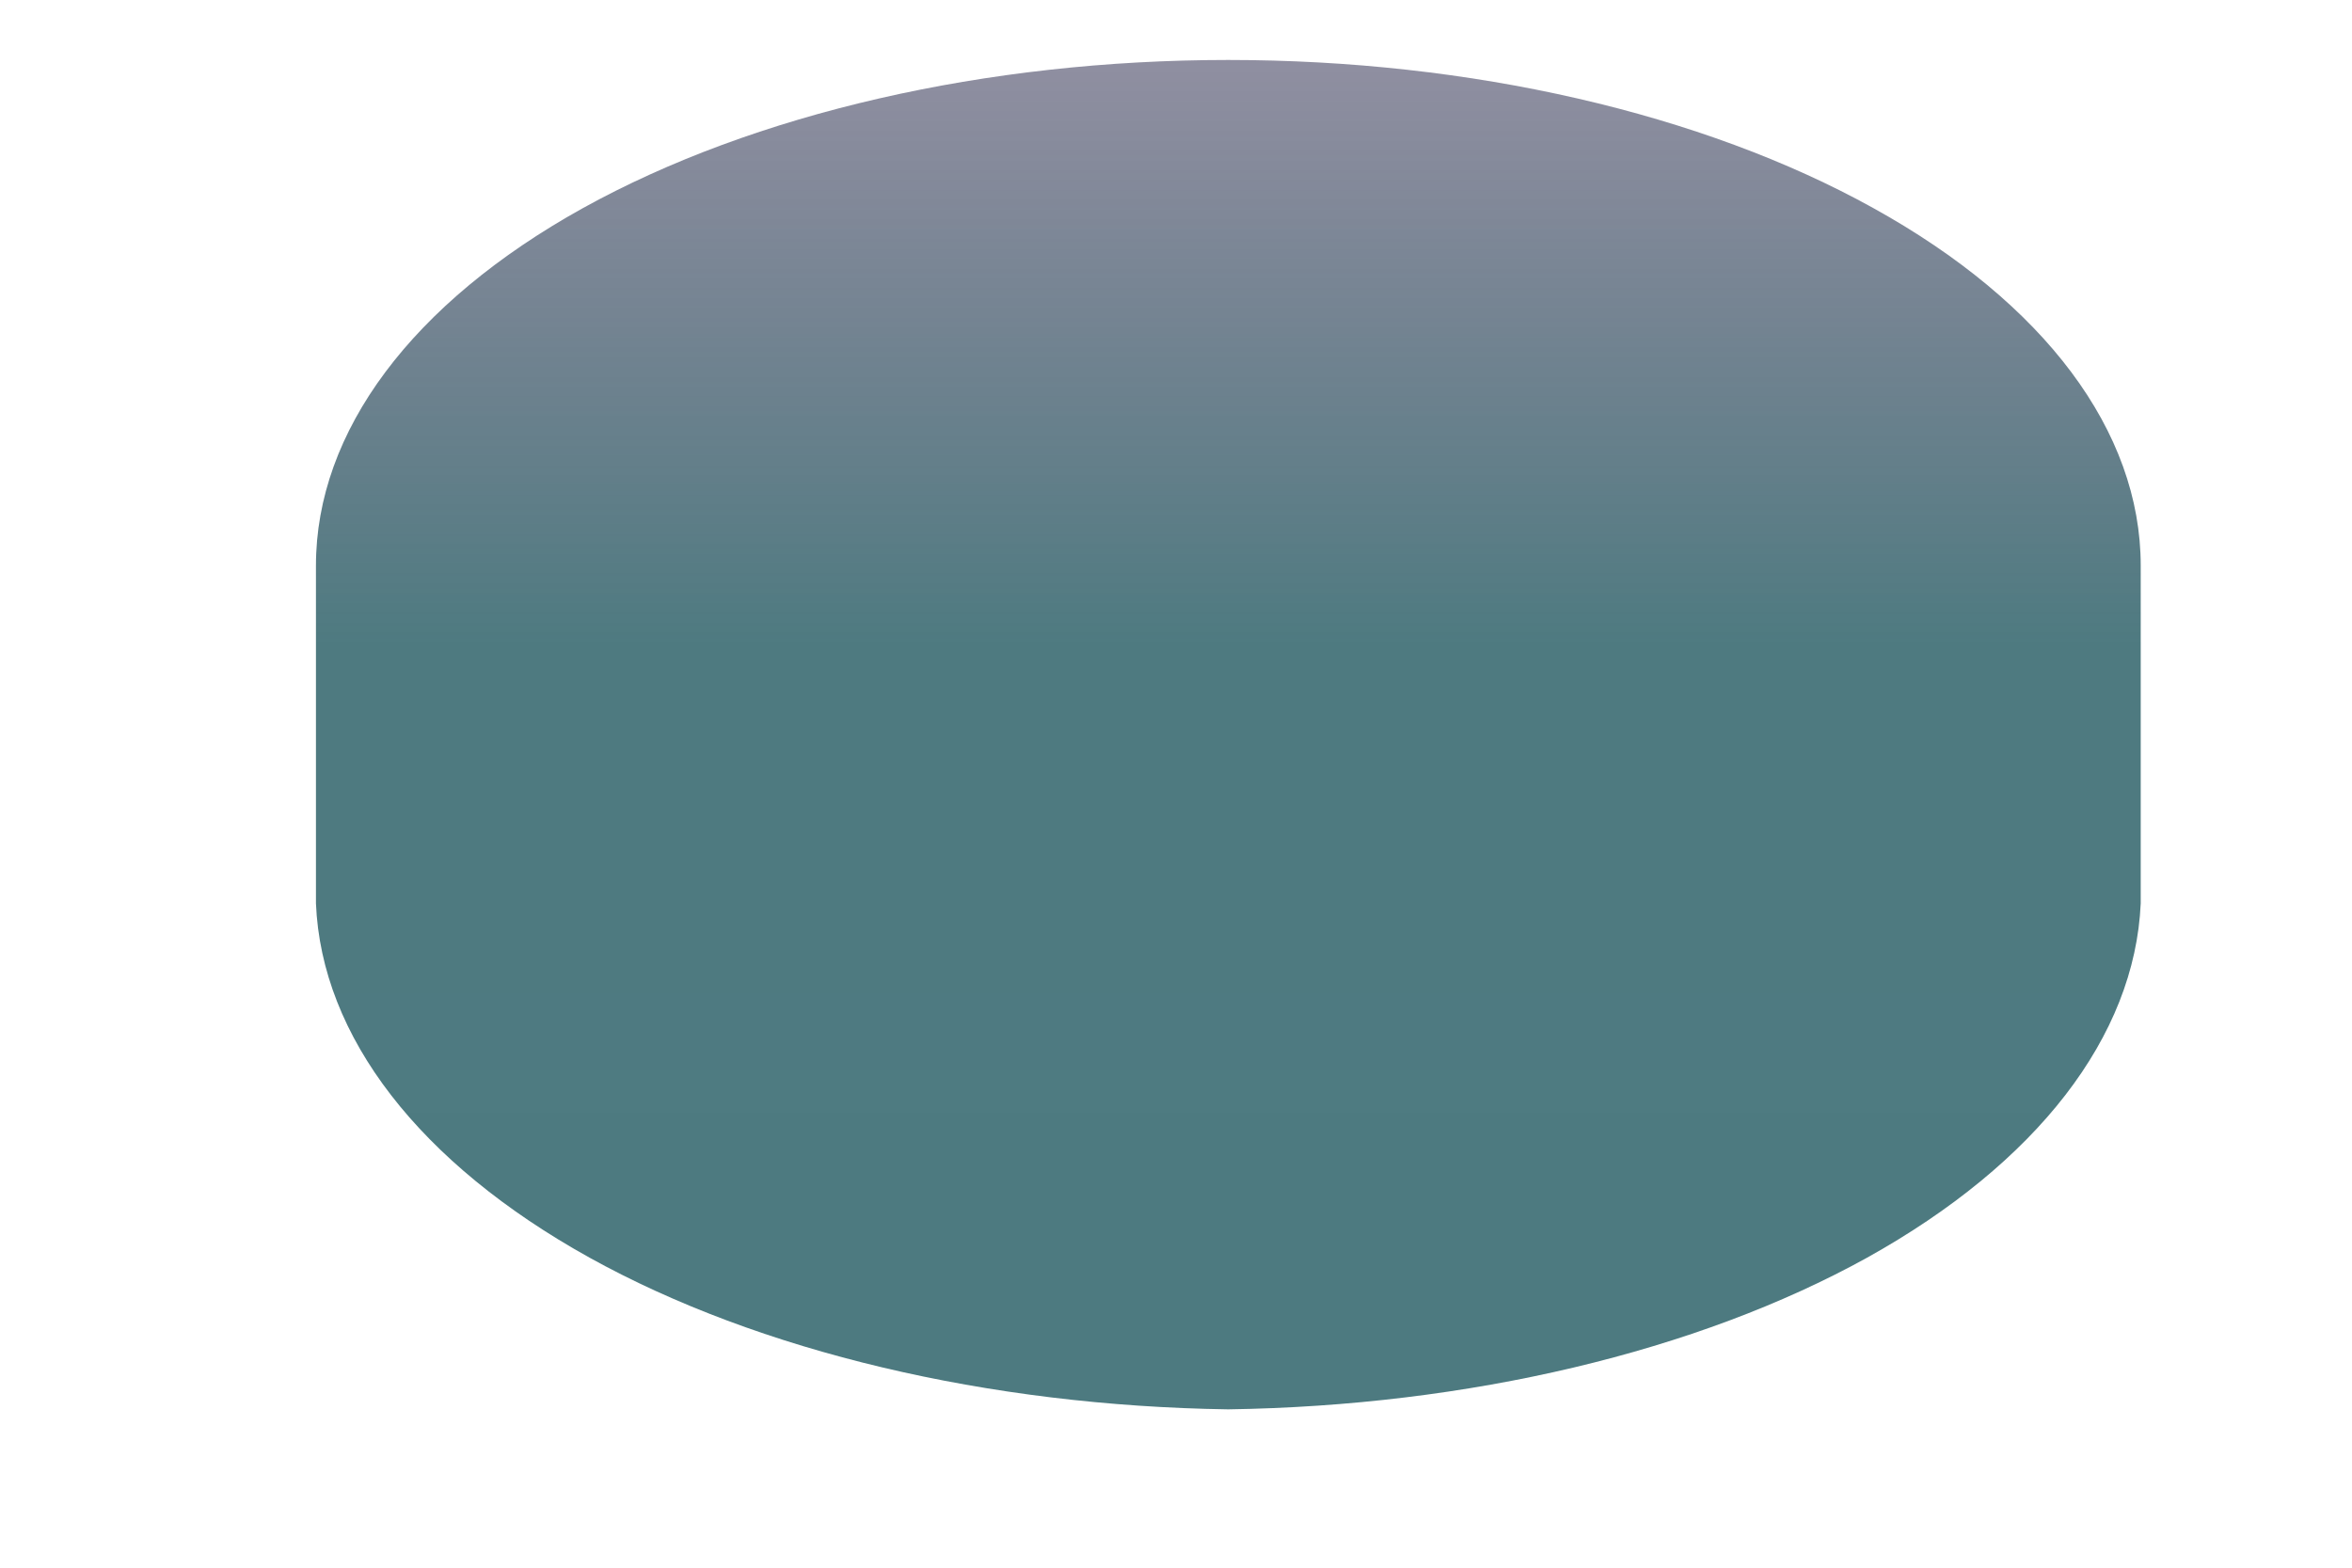 <?xml version="1.0" encoding="UTF-8" standalone="no"?><svg width='6' height='4' viewBox='0 0 6 4' fill='none' xmlns='http://www.w3.org/2000/svg'>
<path d='M3.133 3.596C3.746 3.587 4.329 3.449 4.763 3.209C5.196 2.968 5.446 2.645 5.461 2.305V1.443C5.461 1.101 5.216 0.773 4.779 0.531C4.343 0.289 3.751 0.153 3.133 0.153C2.516 0.153 1.924 0.289 1.487 0.531C1.051 0.773 0.806 1.101 0.806 1.443V2.305C0.82 2.645 1.07 2.968 1.504 3.209C1.937 3.449 2.521 3.587 3.133 3.596Z' fill='url(#paint0_linear_165_420)'/>
<defs>
<linearGradient id='paint0_linear_165_420' x1='3.133' y1='0.153' x2='3.133' y2='3.596' gradientUnits='userSpaceOnUse'>
<stop stop-color='#2E2C4E' stop-opacity='0.53'/>
<stop offset='0.432' stop-color='#175159' stop-opacity='0.763'/>
<stop offset='1' stop-color='#17525A' stop-opacity='0.769'/>
<stop offset='1' stop-color='#007665'/>
</linearGradient>
</defs>
</svg>
